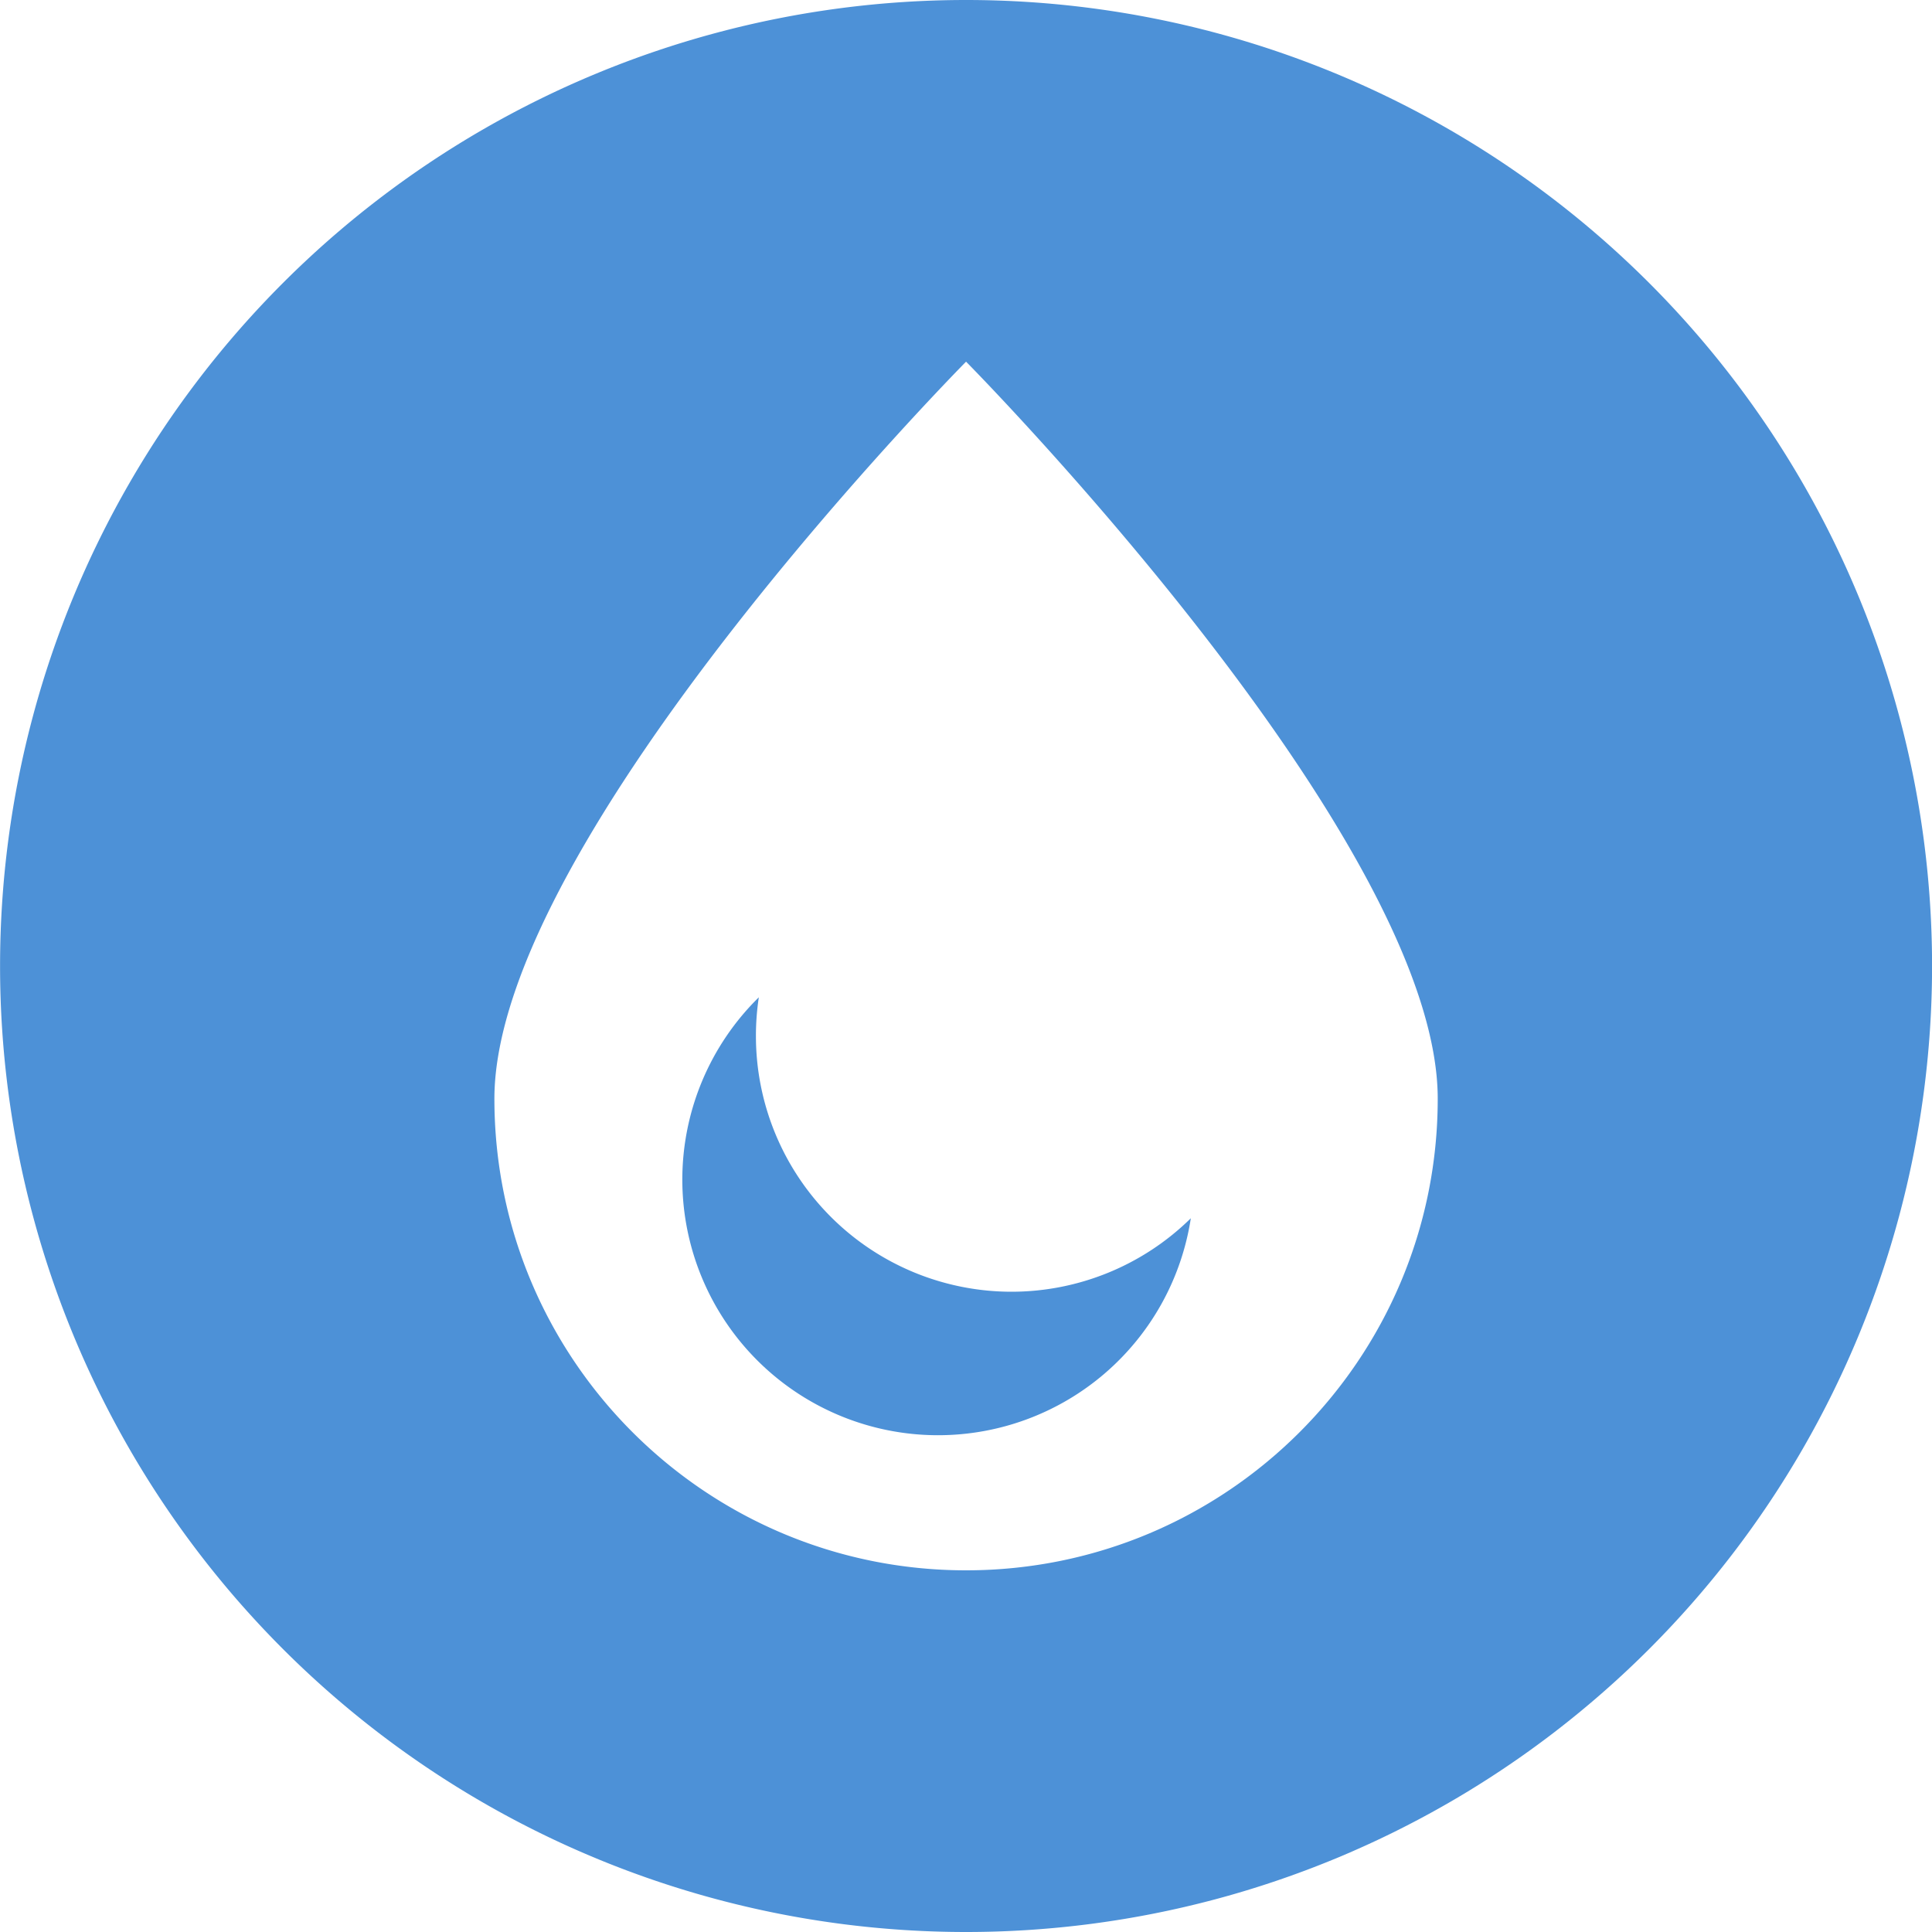 <?xml version="1.0" encoding="UTF-8" standalone="no"?>
<!-- Created with Inkscape (http://www.inkscape.org/) -->

<svg
   width="30mm"
   height="30mm"
   viewBox="0 0 30 30"
   version="1.1"
   id="svg5"
   xml:space="preserve"
   xmlns="http://www.w3.org/2000/svg"
   xmlns:svg="http://www.w3.org/2000/svg"><defs
     id="defs2" /><g
     id="layer2"
     transform="translate(-106.652,-14.195)"><g
       id="g21379"
       transform="translate(-248.156,-6.092)"
       style="fill:#4d91d7;fill-opacity:1"><path
         id="path4635-5-9"
         style="opacity:1;fill:#4d91d7;fill-opacity:1;stroke-width:0.284"
         d="M 369.809,20.287 A 15,15 0 0 0 354.809,35.287 15,15 0 0 0 369.809,50.287 15,15 0 0 0 384.809,35.287 15,15 0 0 0 369.809,20.287 Z m 0,5.616 c 0,0 7.324,7.401 7.324,11.445 0,4.045 -3.279,7.323 -7.324,7.323 -4.045,-5e-6 -7.324,-3.278 -7.324,-7.323 0,-4.045 7.324,-11.445 7.324,-11.445 z" /><path
         id="path4635-5-9-4"
         style="opacity:1;fill:#4d91d7;fill-opacity:1;stroke-width:0.075"
         d="m 366.592,35.772 a 3.971,3.971 0 0 0 -1.189,2.83 3.971,3.971 0 0 0 3.971,3.971 3.971,3.971 0 0 0 3.925,-3.369 3.971,3.971 0 0 1 -2.782,1.141 3.971,3.971 0 0 1 -3.971,-3.971 3.971,3.971 0 0 1 0.045,-0.601 z" /></g></g></svg>
